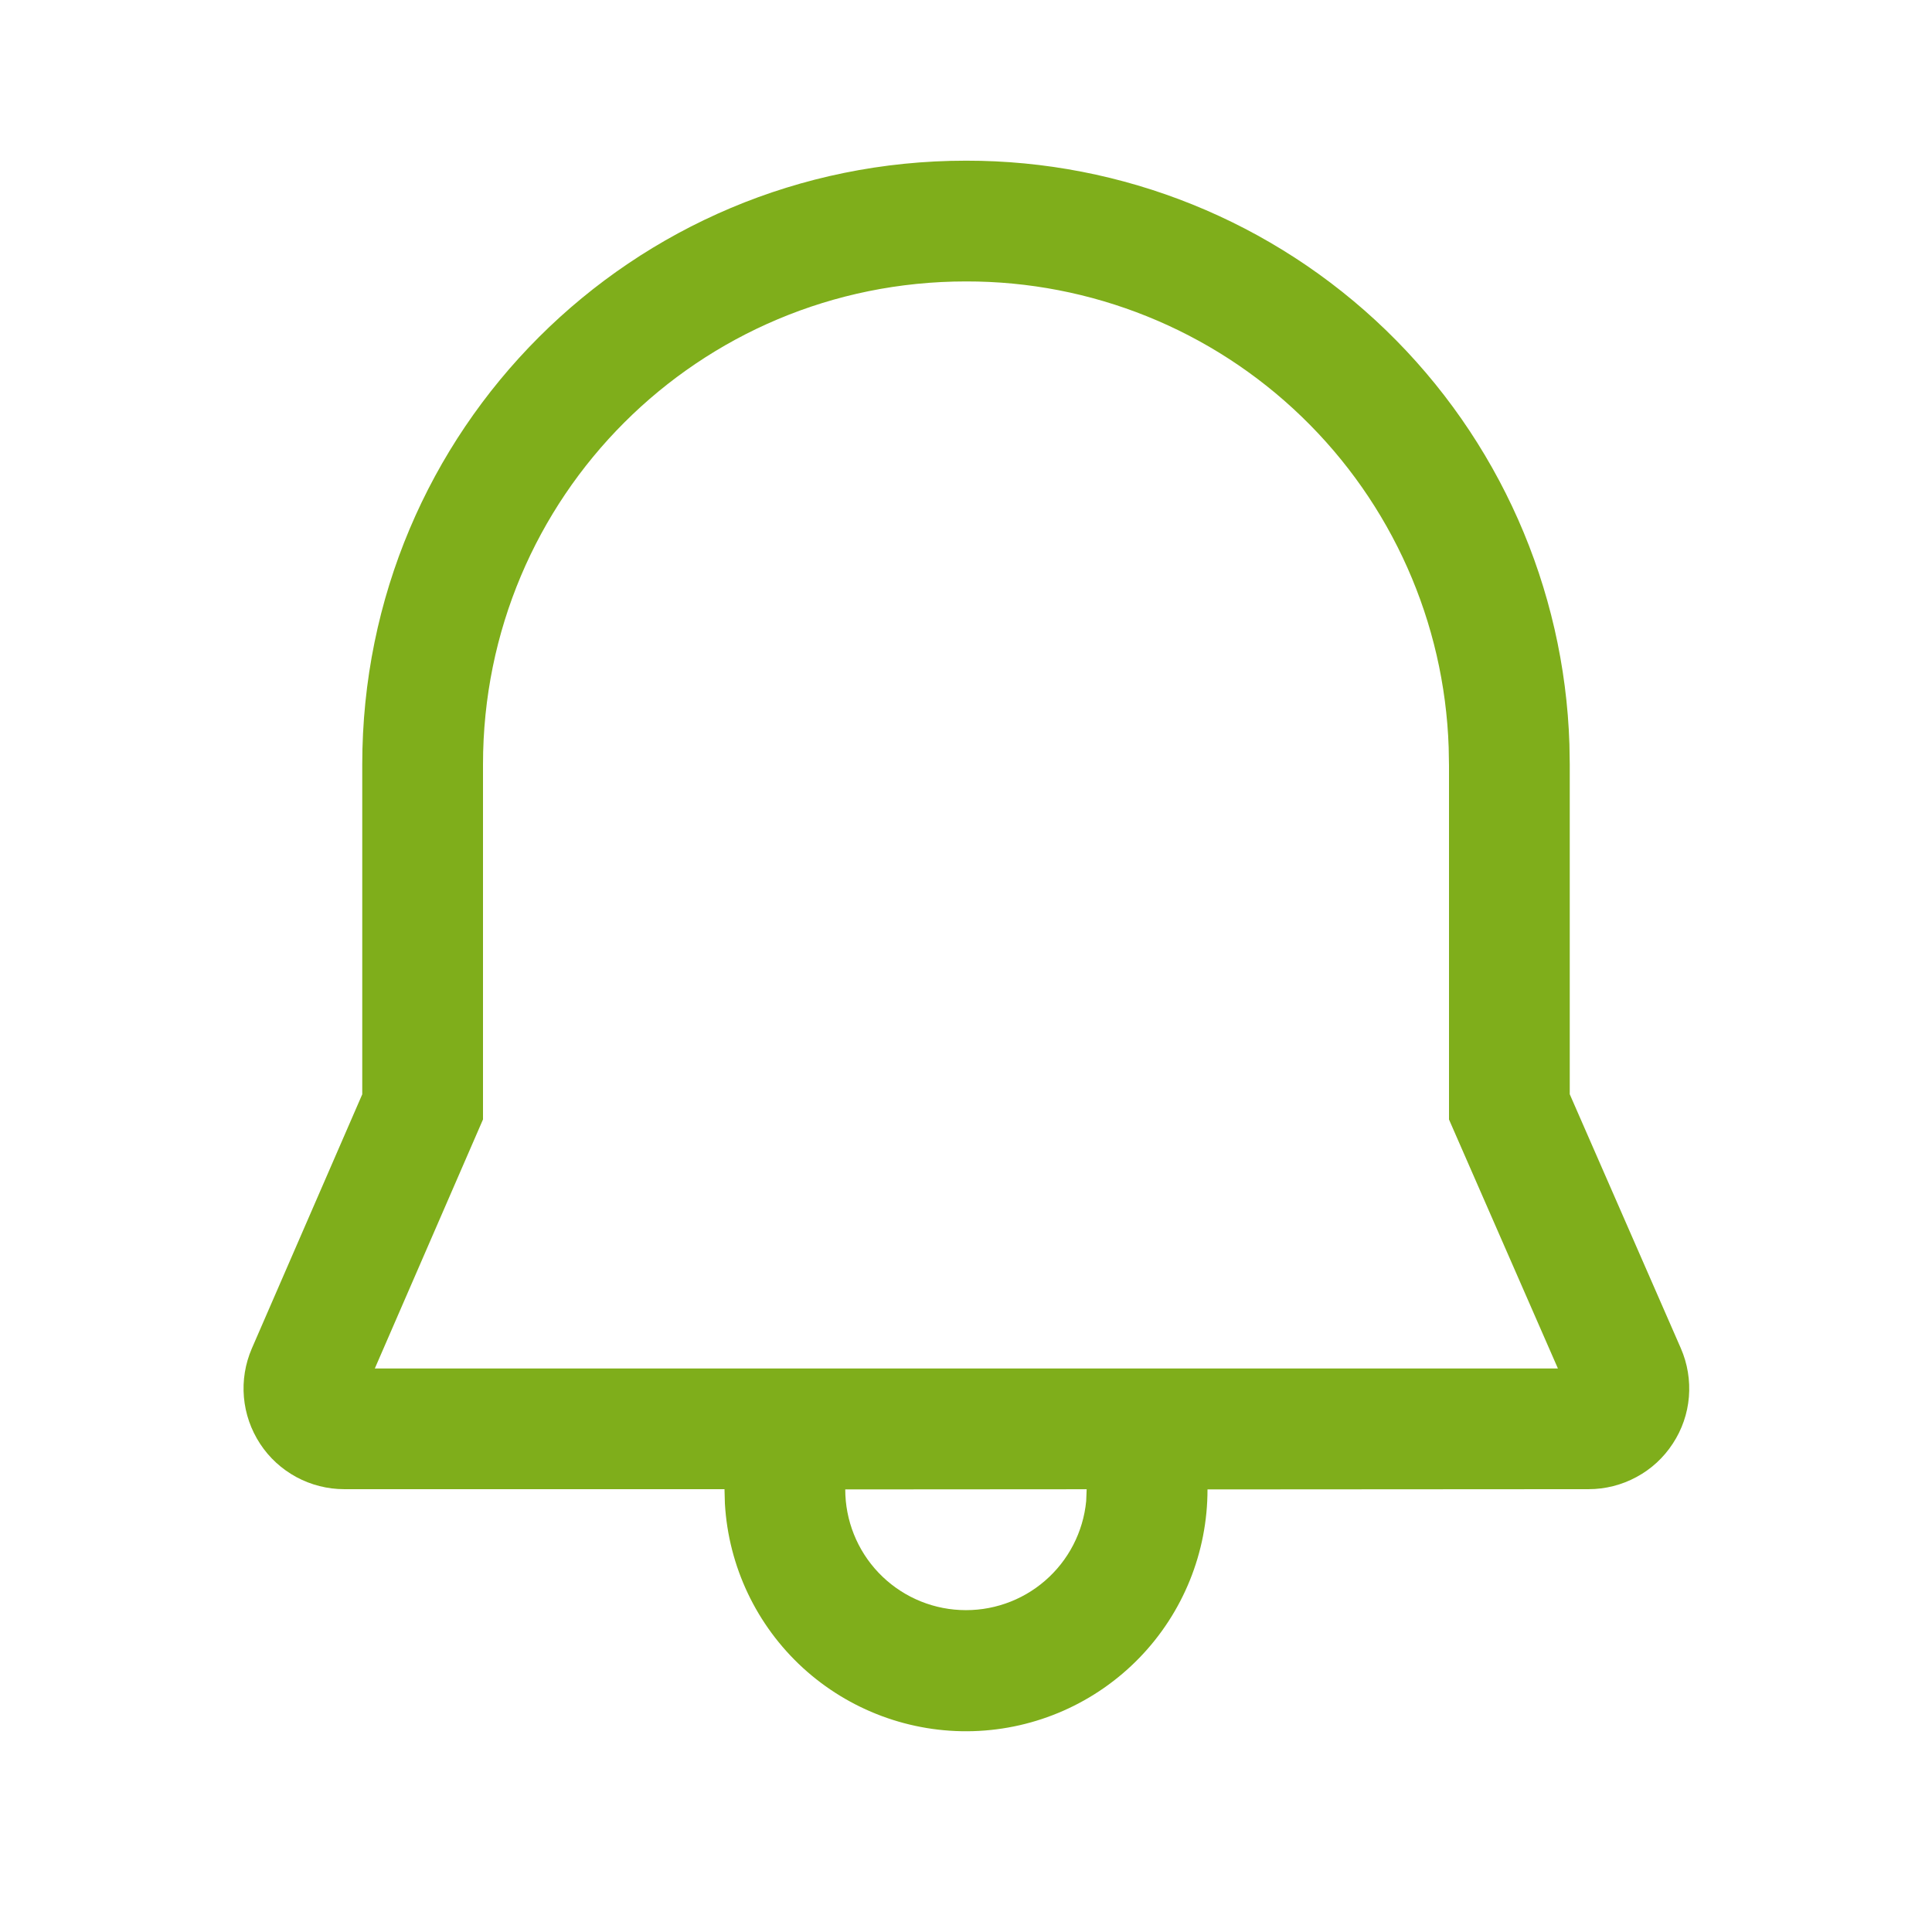 <svg width="24" height="24" viewBox="0 0 24 24" fill="none" xmlns="http://www.w3.org/2000/svg">
<path d="M12 1.996C13.947 1.993 15.818 2.749 17.217 4.102C18.616 5.455 19.434 7.3 19.496 9.246L19.5 9.496V13.593L20.88 16.749C20.963 16.939 20.997 17.147 20.98 17.354C20.963 17.561 20.894 17.76 20.78 17.933C20.667 18.107 20.512 18.25 20.329 18.348C20.147 18.447 19.942 18.499 19.735 18.499L15 18.502C15.001 19.283 14.697 20.034 14.154 20.594C13.61 21.155 12.869 21.482 12.088 21.505C11.308 21.528 10.549 21.245 9.973 20.718C9.397 20.19 9.05 19.459 9.005 18.679L9 18.499H4.275C4.068 18.499 3.864 18.447 3.682 18.349C3.499 18.25 3.344 18.108 3.231 17.935C3.117 17.761 3.048 17.563 3.03 17.356C3.012 17.15 3.046 16.942 3.128 16.752L4.5 13.594V9.496C4.5 5.341 7.852 1.996 12 1.996ZM13.5 18.5L10.5 18.502C10.5 18.887 10.648 19.258 10.914 19.537C11.18 19.816 11.543 19.982 11.927 20C12.312 20.019 12.69 19.889 12.981 19.637C13.273 19.385 13.456 19.03 13.493 18.647L13.499 18.5H13.5ZM12 3.496C8.68 3.496 6 6.17 6 9.496V13.906L4.656 17H19.353L18 13.907V9.509L17.996 9.284C17.944 7.729 17.289 6.256 16.17 5.176C15.051 4.095 13.555 3.493 12 3.496Z" fill="#7FAE1B"/>
</svg>

